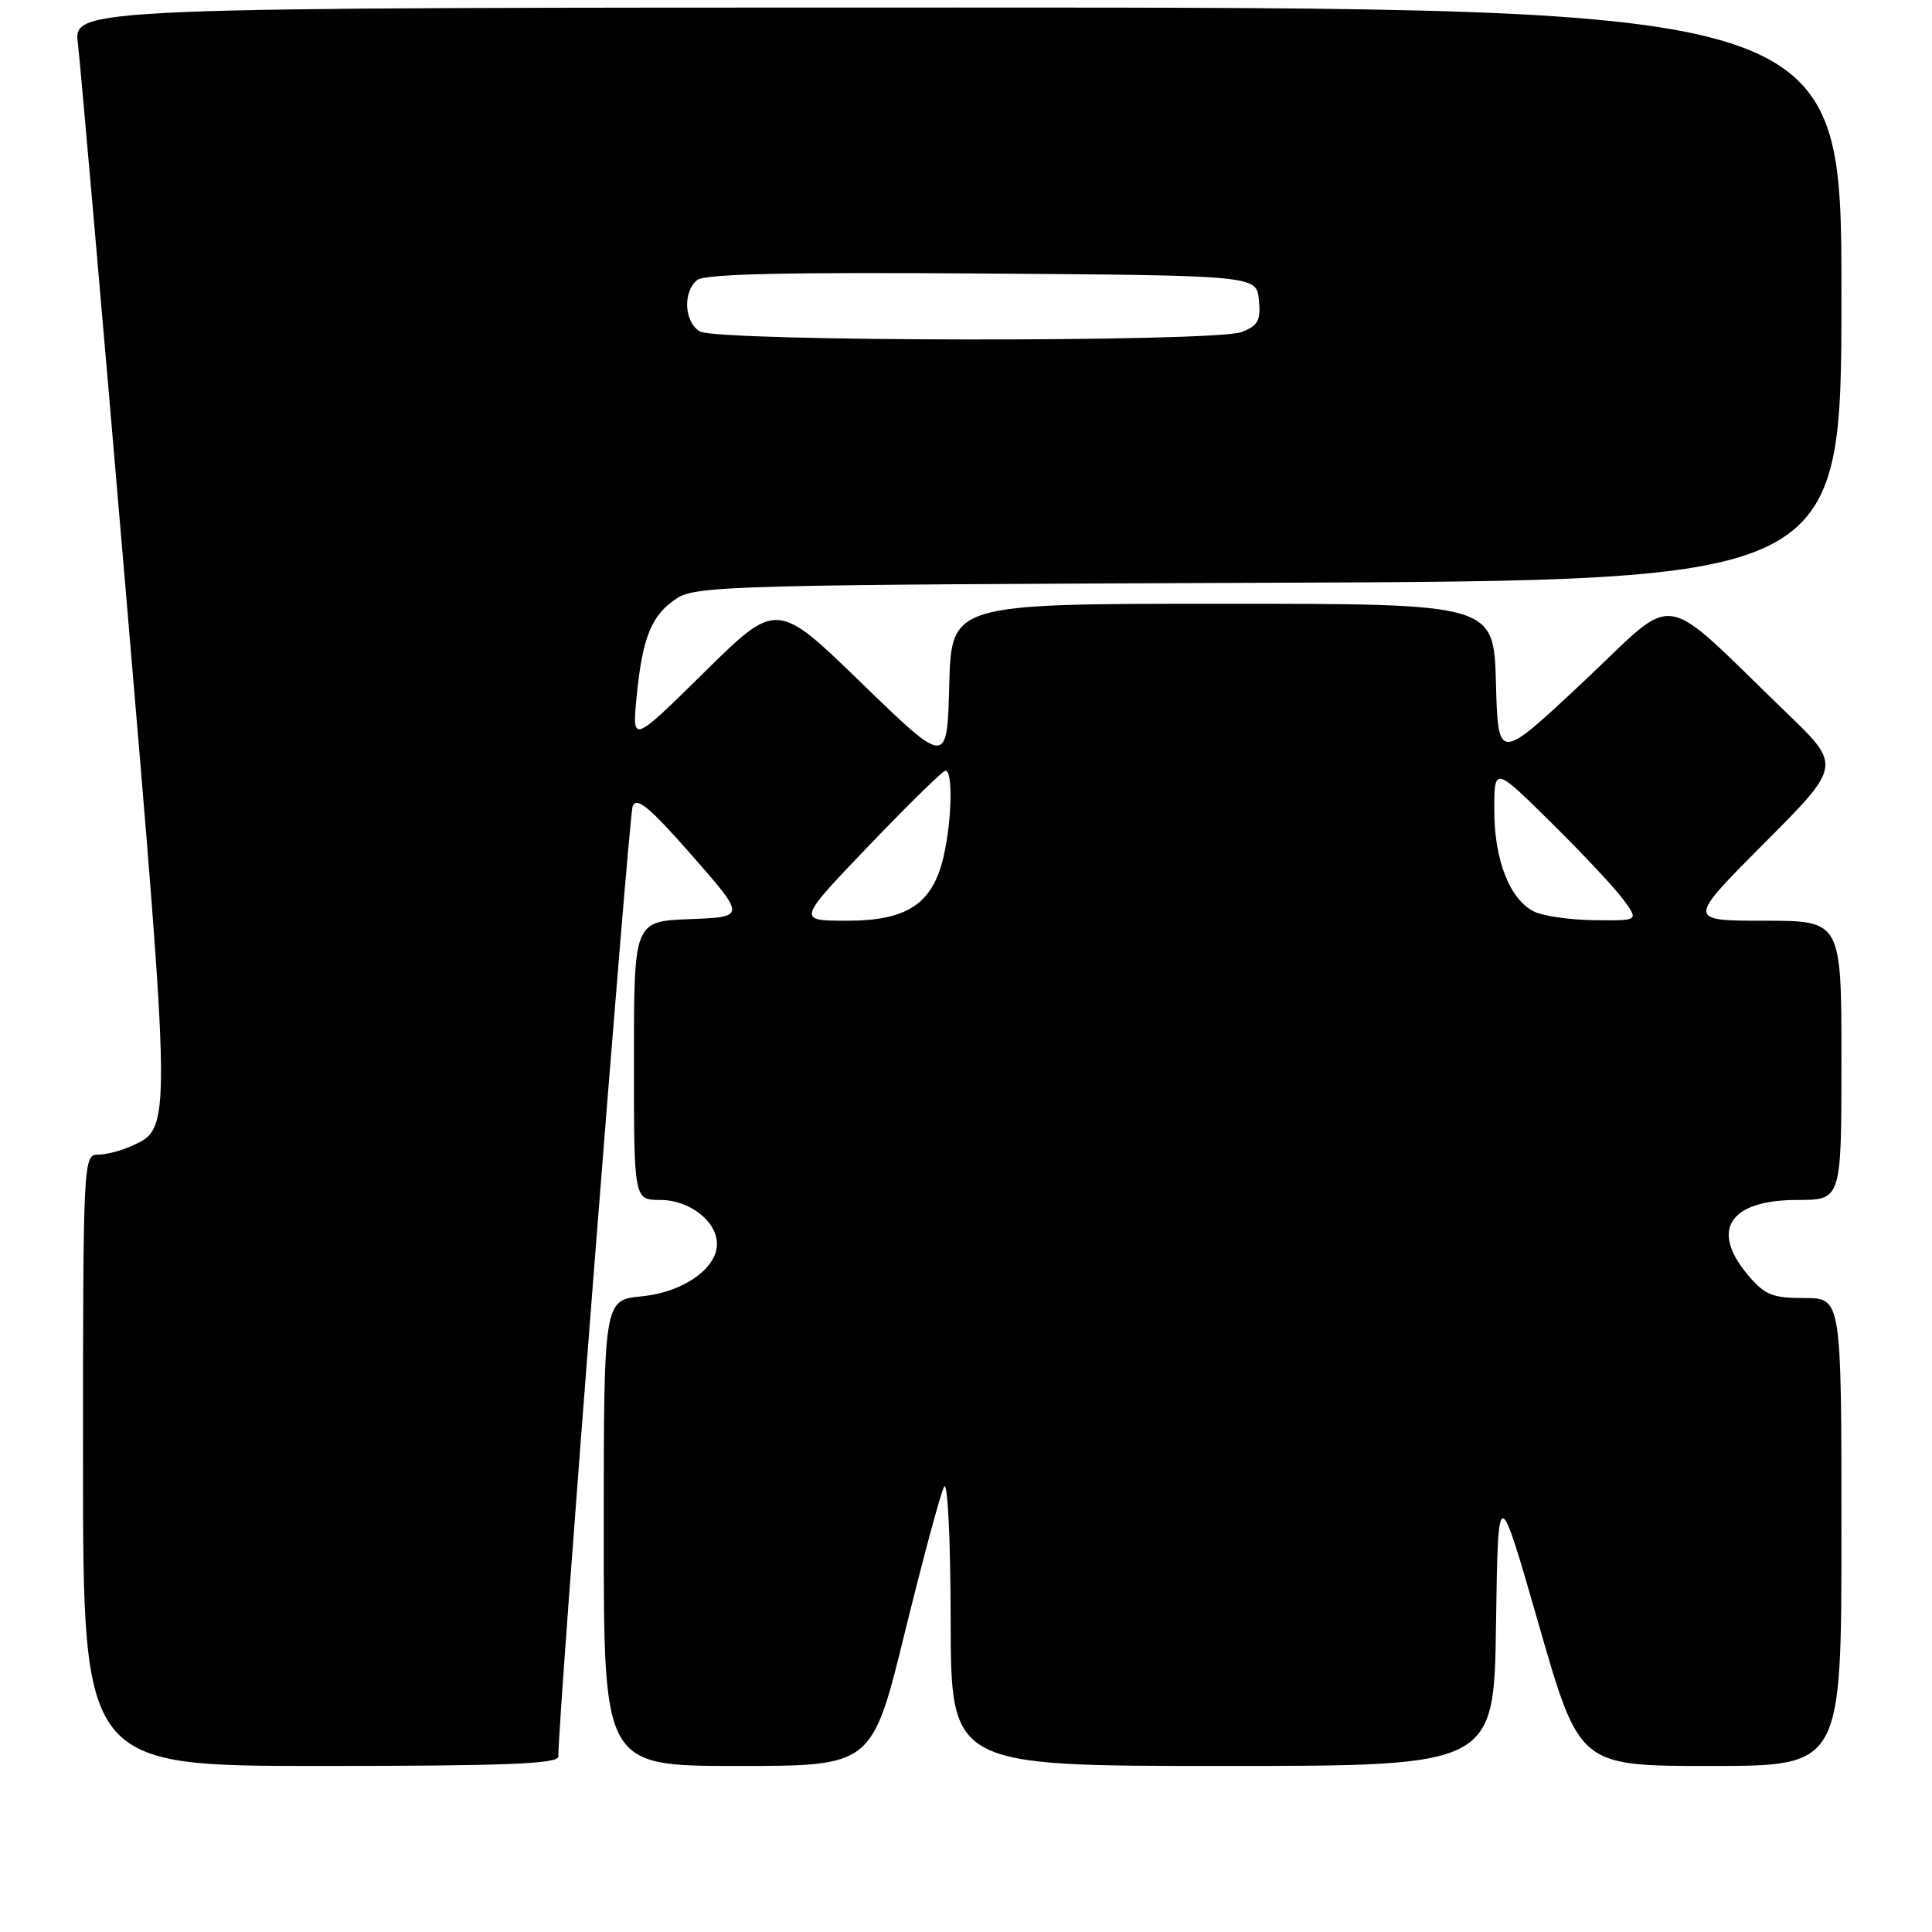 <?xml version="1.0" encoding="UTF-8" standalone="no"?>
<!DOCTYPE svg PUBLIC "-//W3C//DTD SVG 1.1//EN" "http://www.w3.org/Graphics/SVG/1.1/DTD/svg11.dtd" >
<svg xmlns="http://www.w3.org/2000/svg" xmlns:xlink="http://www.w3.org/1999/xlink" version="1.1" viewBox="0 0 256 256">
 <g >
 <path fill="currentColor"
d=" M 73.98 232.75 C 73.91 228.21 83.30 108.17 83.83 106.83 C 84.36 105.53 86.05 106.93 91.67 113.33 C 98.83 121.50 98.83 121.50 91.42 121.79 C 84.00 122.08 84.00 122.08 84.00 140.54 C 84.00 159.00 84.00 159.00 87.50 159.00 C 91.36 159.00 95.00 161.83 95.00 164.83 C 95.00 168.10 90.48 171.25 85.03 171.77 C 80.00 172.25 80.00 172.25 80.00 203.13 C 80.00 234.00 80.00 234.00 97.78 234.00 C 115.56 234.00 115.56 234.00 119.91 216.25 C 122.31 206.49 124.64 197.82 125.10 197.00 C 125.57 196.15 125.95 203.90 125.97 214.75 C 126.00 234.00 126.00 234.00 161.98 234.00 C 197.96 234.00 197.96 234.00 198.23 215.25 C 198.50 196.50 198.50 196.50 203.89 215.25 C 209.28 234.00 209.28 234.00 226.64 234.00 C 244.00 234.00 244.00 234.00 244.00 203.00 C 244.00 172.00 244.00 172.00 239.09 172.00 C 234.83 172.00 233.83 171.59 231.59 168.92 C 226.57 162.96 229.19 159.00 238.15 159.00 C 244.00 159.00 244.00 159.00 244.00 140.50 C 244.00 122.00 244.00 122.00 233.77 122.00 C 223.54 122.00 223.54 122.00 233.77 111.73 C 244.01 101.46 244.01 101.46 236.75 94.47 C 219.52 77.85 222.60 78.33 209.81 90.33 C 198.50 100.94 198.50 100.94 198.22 90.47 C 197.93 80.00 197.93 80.00 162.00 80.00 C 126.07 80.00 126.07 80.00 125.78 90.75 C 125.50 101.50 125.50 101.50 114.21 90.56 C 102.93 79.61 102.93 79.61 93.34 89.06 C 83.76 98.50 83.76 98.50 84.35 92.40 C 85.12 84.43 86.31 81.50 89.66 79.30 C 92.24 77.61 97.14 77.48 168.21 77.22 C 244.00 76.94 244.00 76.94 244.00 38.97 C 244.00 1.00 244.00 1.00 126.87 1.00 C 9.74 1.00 9.74 1.00 10.32 5.75 C 10.64 8.36 13.47 40.72 16.61 77.66 C 22.78 150.27 22.77 149.42 17.39 151.87 C 16.02 152.49 14.03 153.00 12.95 153.00 C 11.05 153.00 11.00 153.99 11.00 193.50 C 11.00 234.00 11.00 234.00 42.50 234.00 C 67.04 234.00 74.00 233.72 73.98 232.75 Z  M 115.06 112.13 C 120.25 106.71 124.84 102.21 125.25 102.13 C 126.28 101.95 126.15 108.64 125.03 113.50 C 123.58 119.76 120.22 122.00 112.25 122.00 C 105.61 122.00 105.61 122.00 115.06 112.13 Z  M 203.30 120.80 C 200.08 119.24 198.00 113.99 198.00 107.37 C 198.00 101.55 198.00 101.55 205.57 109.03 C 209.74 113.14 214.04 117.74 215.14 119.25 C 217.14 122.00 217.14 122.00 211.32 121.93 C 208.12 121.90 204.51 121.39 203.30 120.80 Z  M 92.75 43.92 C 90.67 42.71 90.44 38.71 92.37 37.11 C 93.35 36.30 104.10 36.05 130.12 36.24 C 166.50 36.50 166.50 36.50 166.81 39.75 C 167.08 42.48 166.70 43.16 164.50 44.00 C 160.93 45.36 95.09 45.28 92.75 43.92 Z "/>
</g>
</svg>